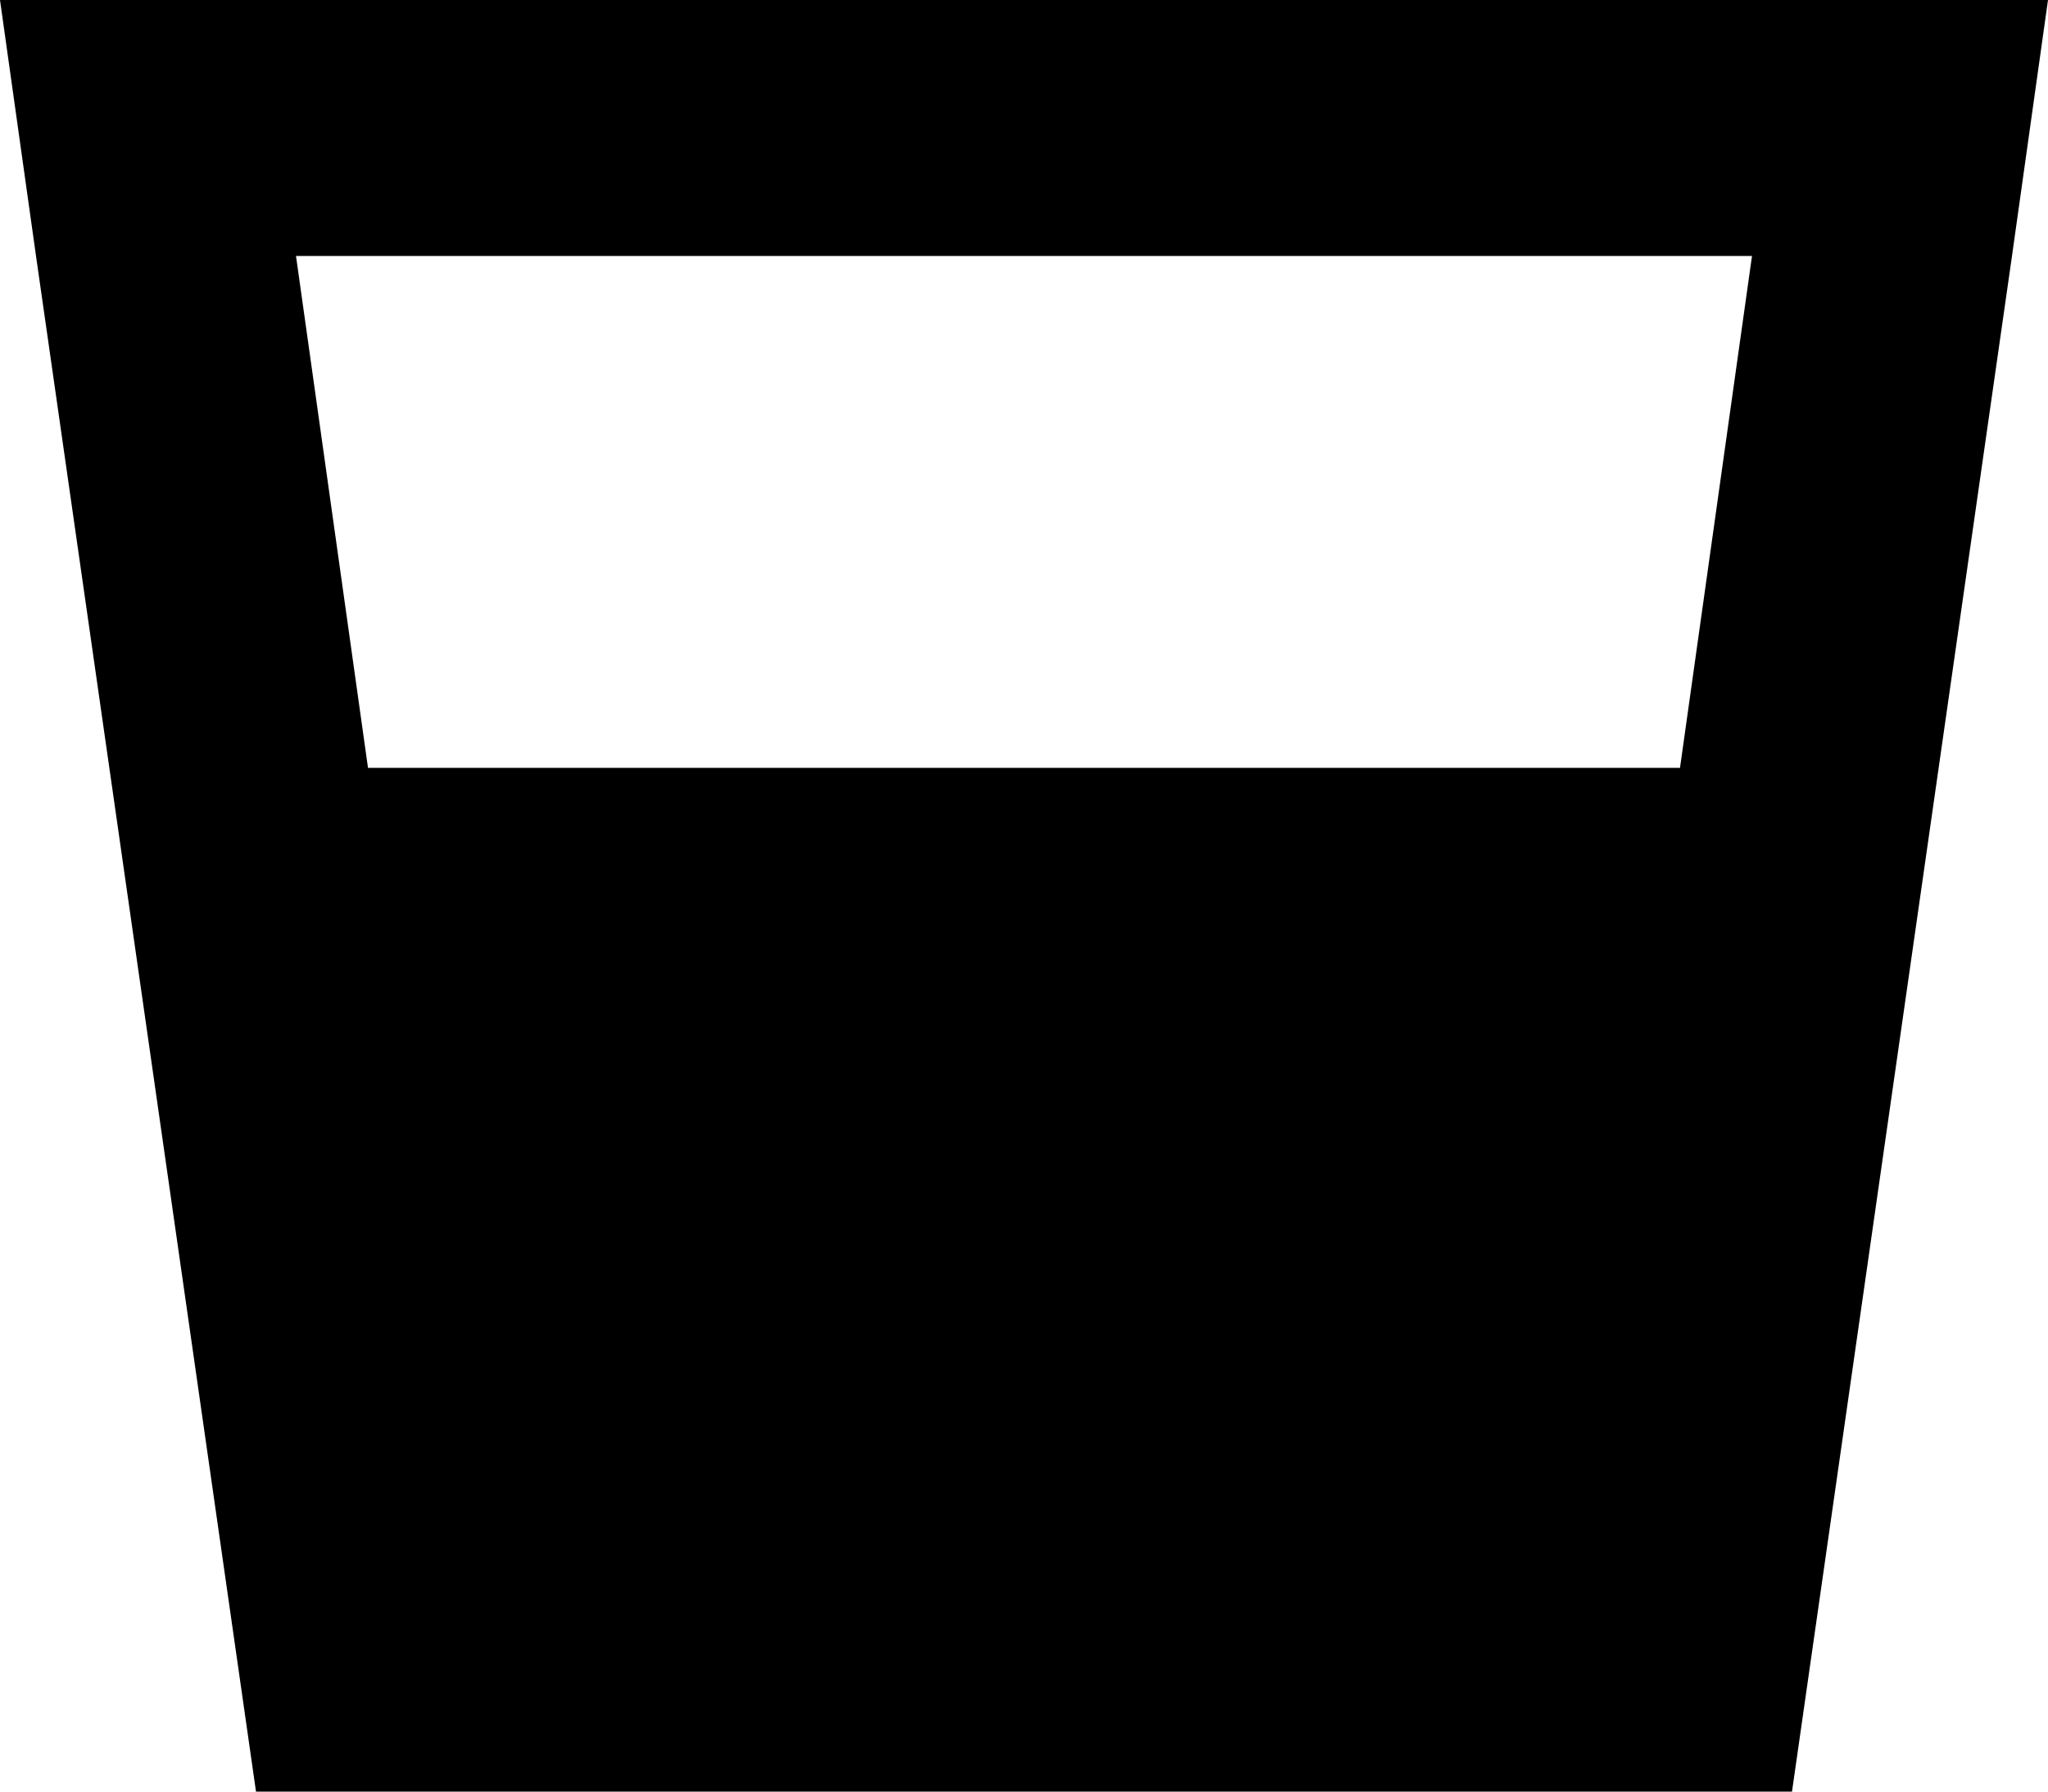 <svg xmlns="http://www.w3.org/2000/svg" viewBox="0 0 512 448">
  <path d="M 92 192 L 74 64 L 92 192 L 74 64 L 438 64 L 438 64 L 420 192 L 420 192 L 92 192 L 92 192 Z M 64 448 L 448 448 L 64 448 L 448 448 L 503 64 L 503 64 L 512 0 L 512 0 L 447 0 L 0 0 L 9 64 L 9 64 L 64 448 L 64 448 Z" />
</svg>